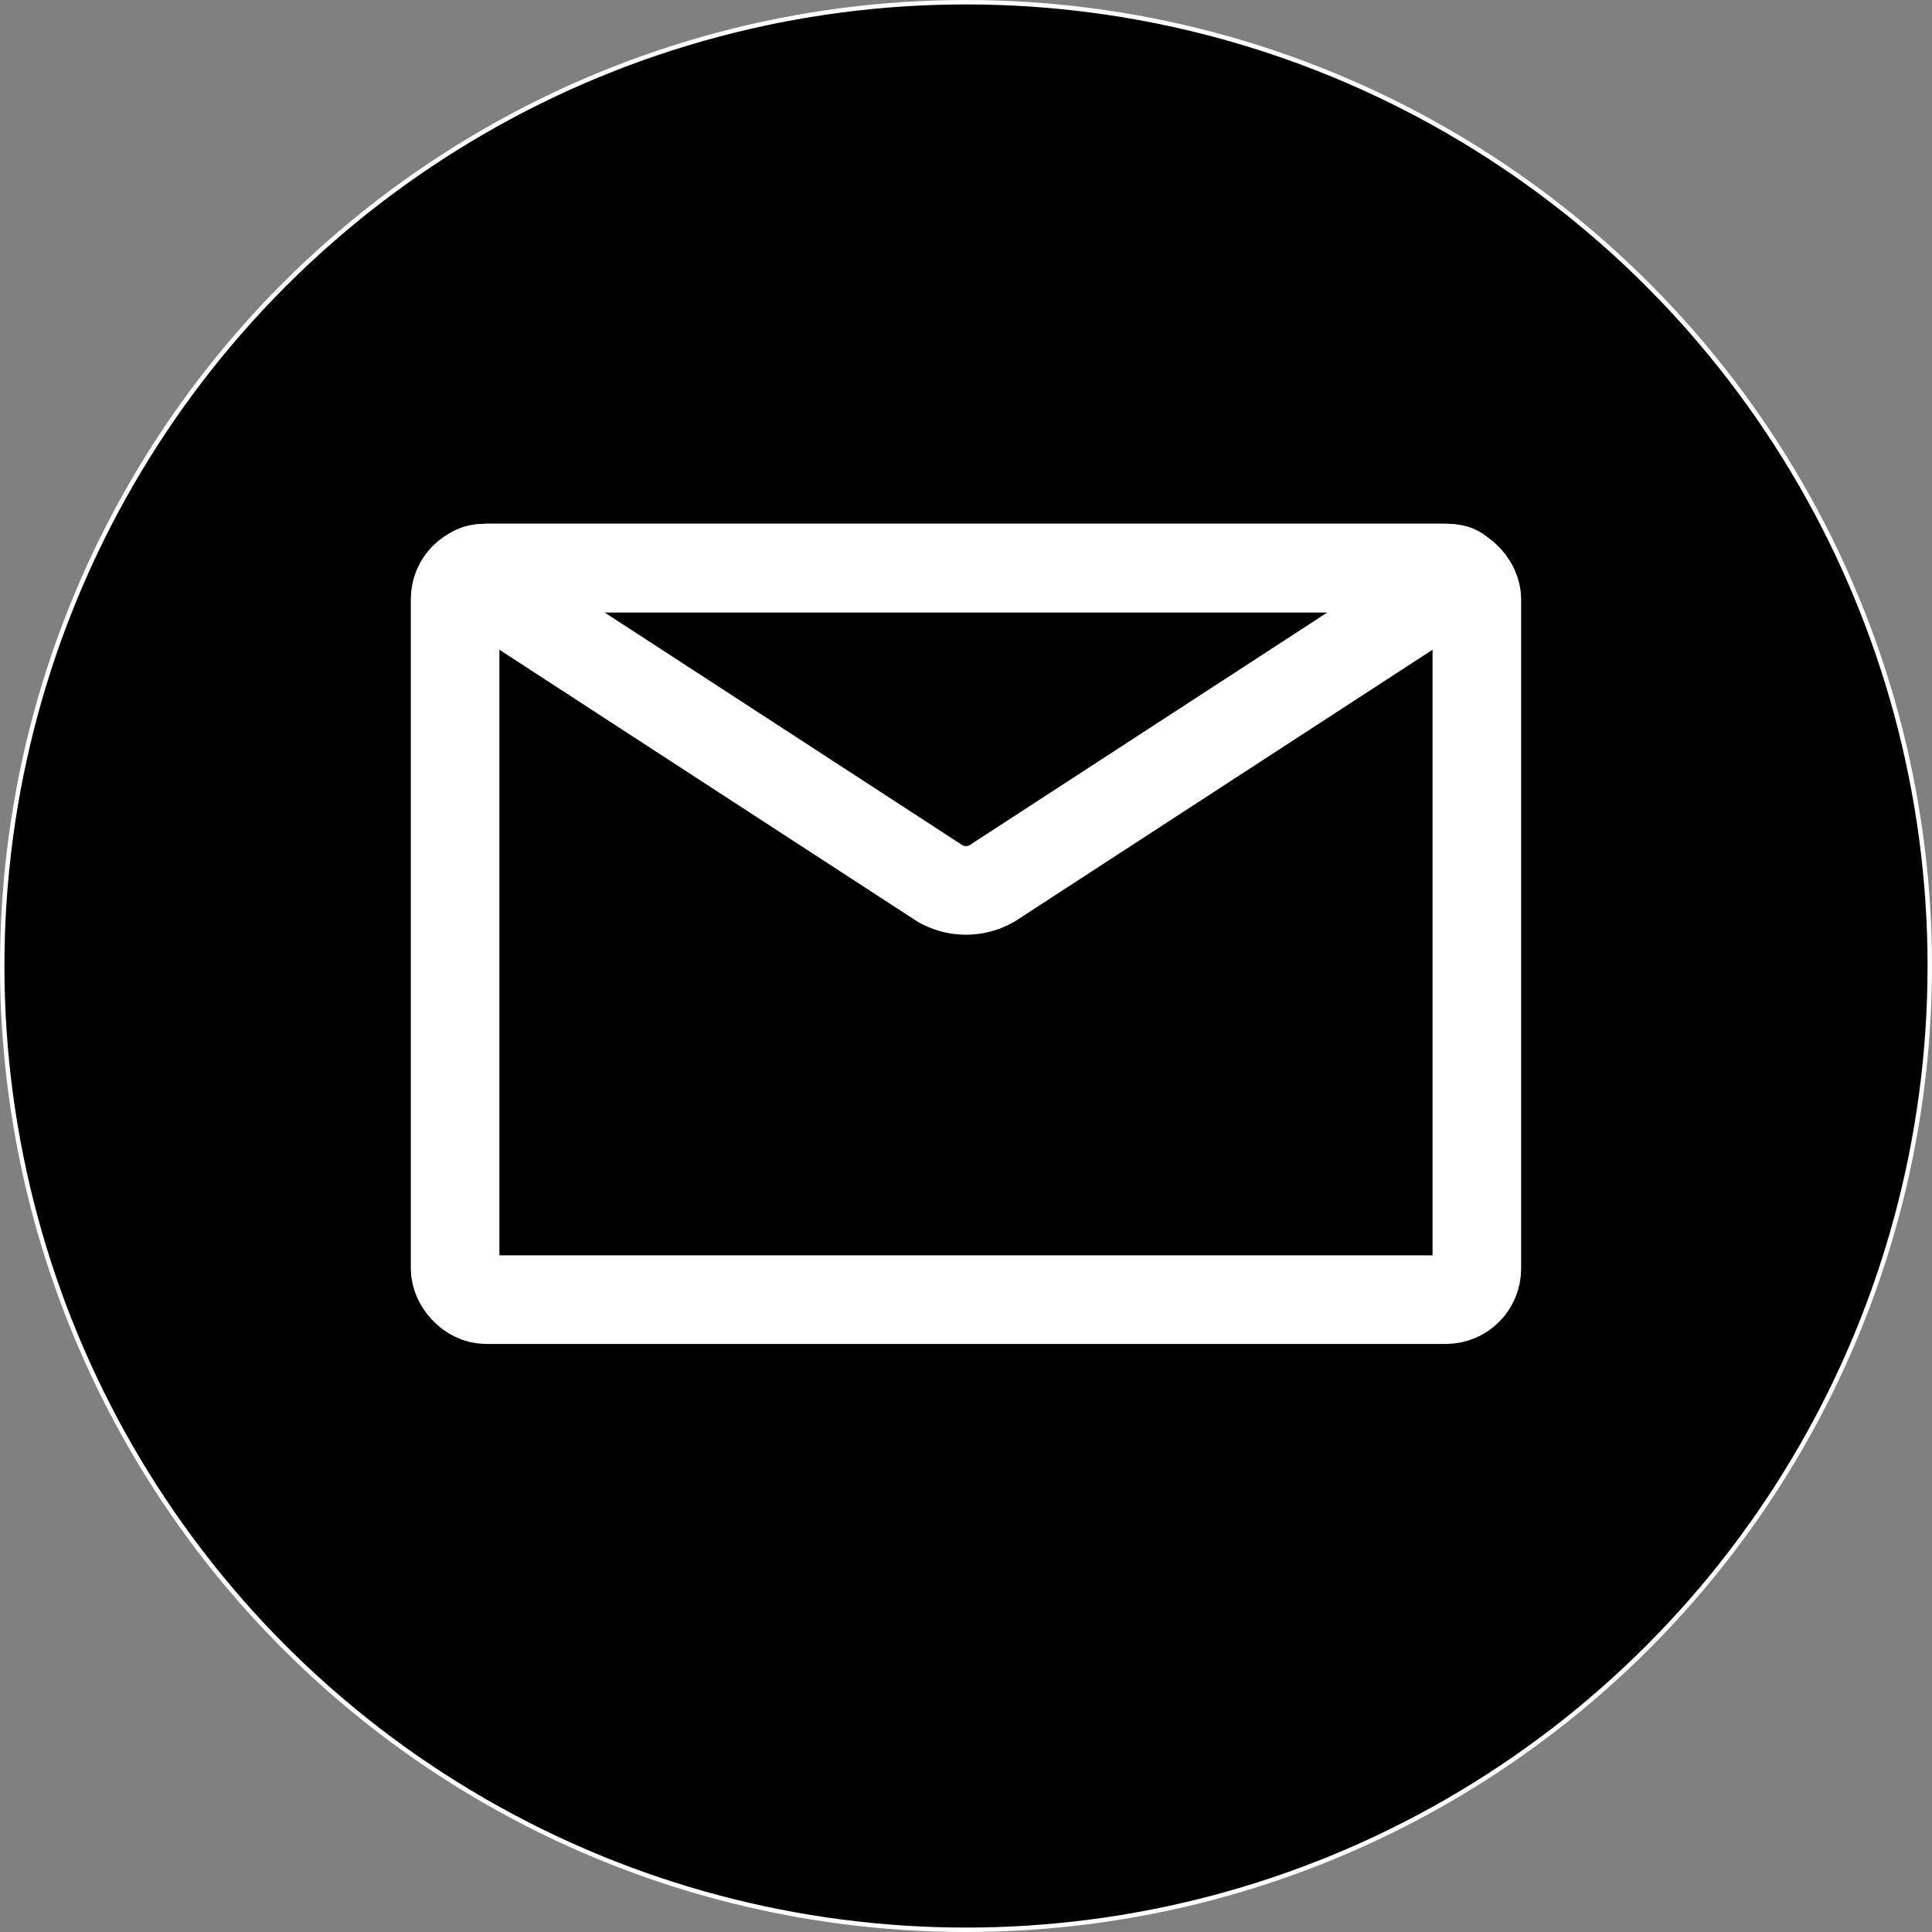 <svg xmlns="http://www.w3.org/2000/svg" viewBox="0 0 436.14 436.14"><rect x="0" y="0" width="436.14" height="436.14" fill="#808080" stroke="none"/><defs><style>.cls-1,.cls-2{stroke:#fff;stroke-miterlimit:10;}.cls-2{fill:none;stroke-width:20px;}</style></defs><title>Asset 1</title><g id="Layer_2" data-name="Layer 2"><g id="Layer_1-2" data-name="Layer 1"><circle class="cls-1" cx="218.07" cy="218.07" r="217.57"/><rect class="cls-2" x="102.74" y="128.24" width="230.65" height="165.15" rx="7" ry="7"/><path class="cls-2" d="M223.94,199.43a11.72,11.72,0,0,1-11.74,0L108.61,132.06c-3.23-2.1-2.72-3.82,1.13-3.82H326.39c3.85,0,4.36,1.72,1.13,3.82Z"/></g></g></svg>